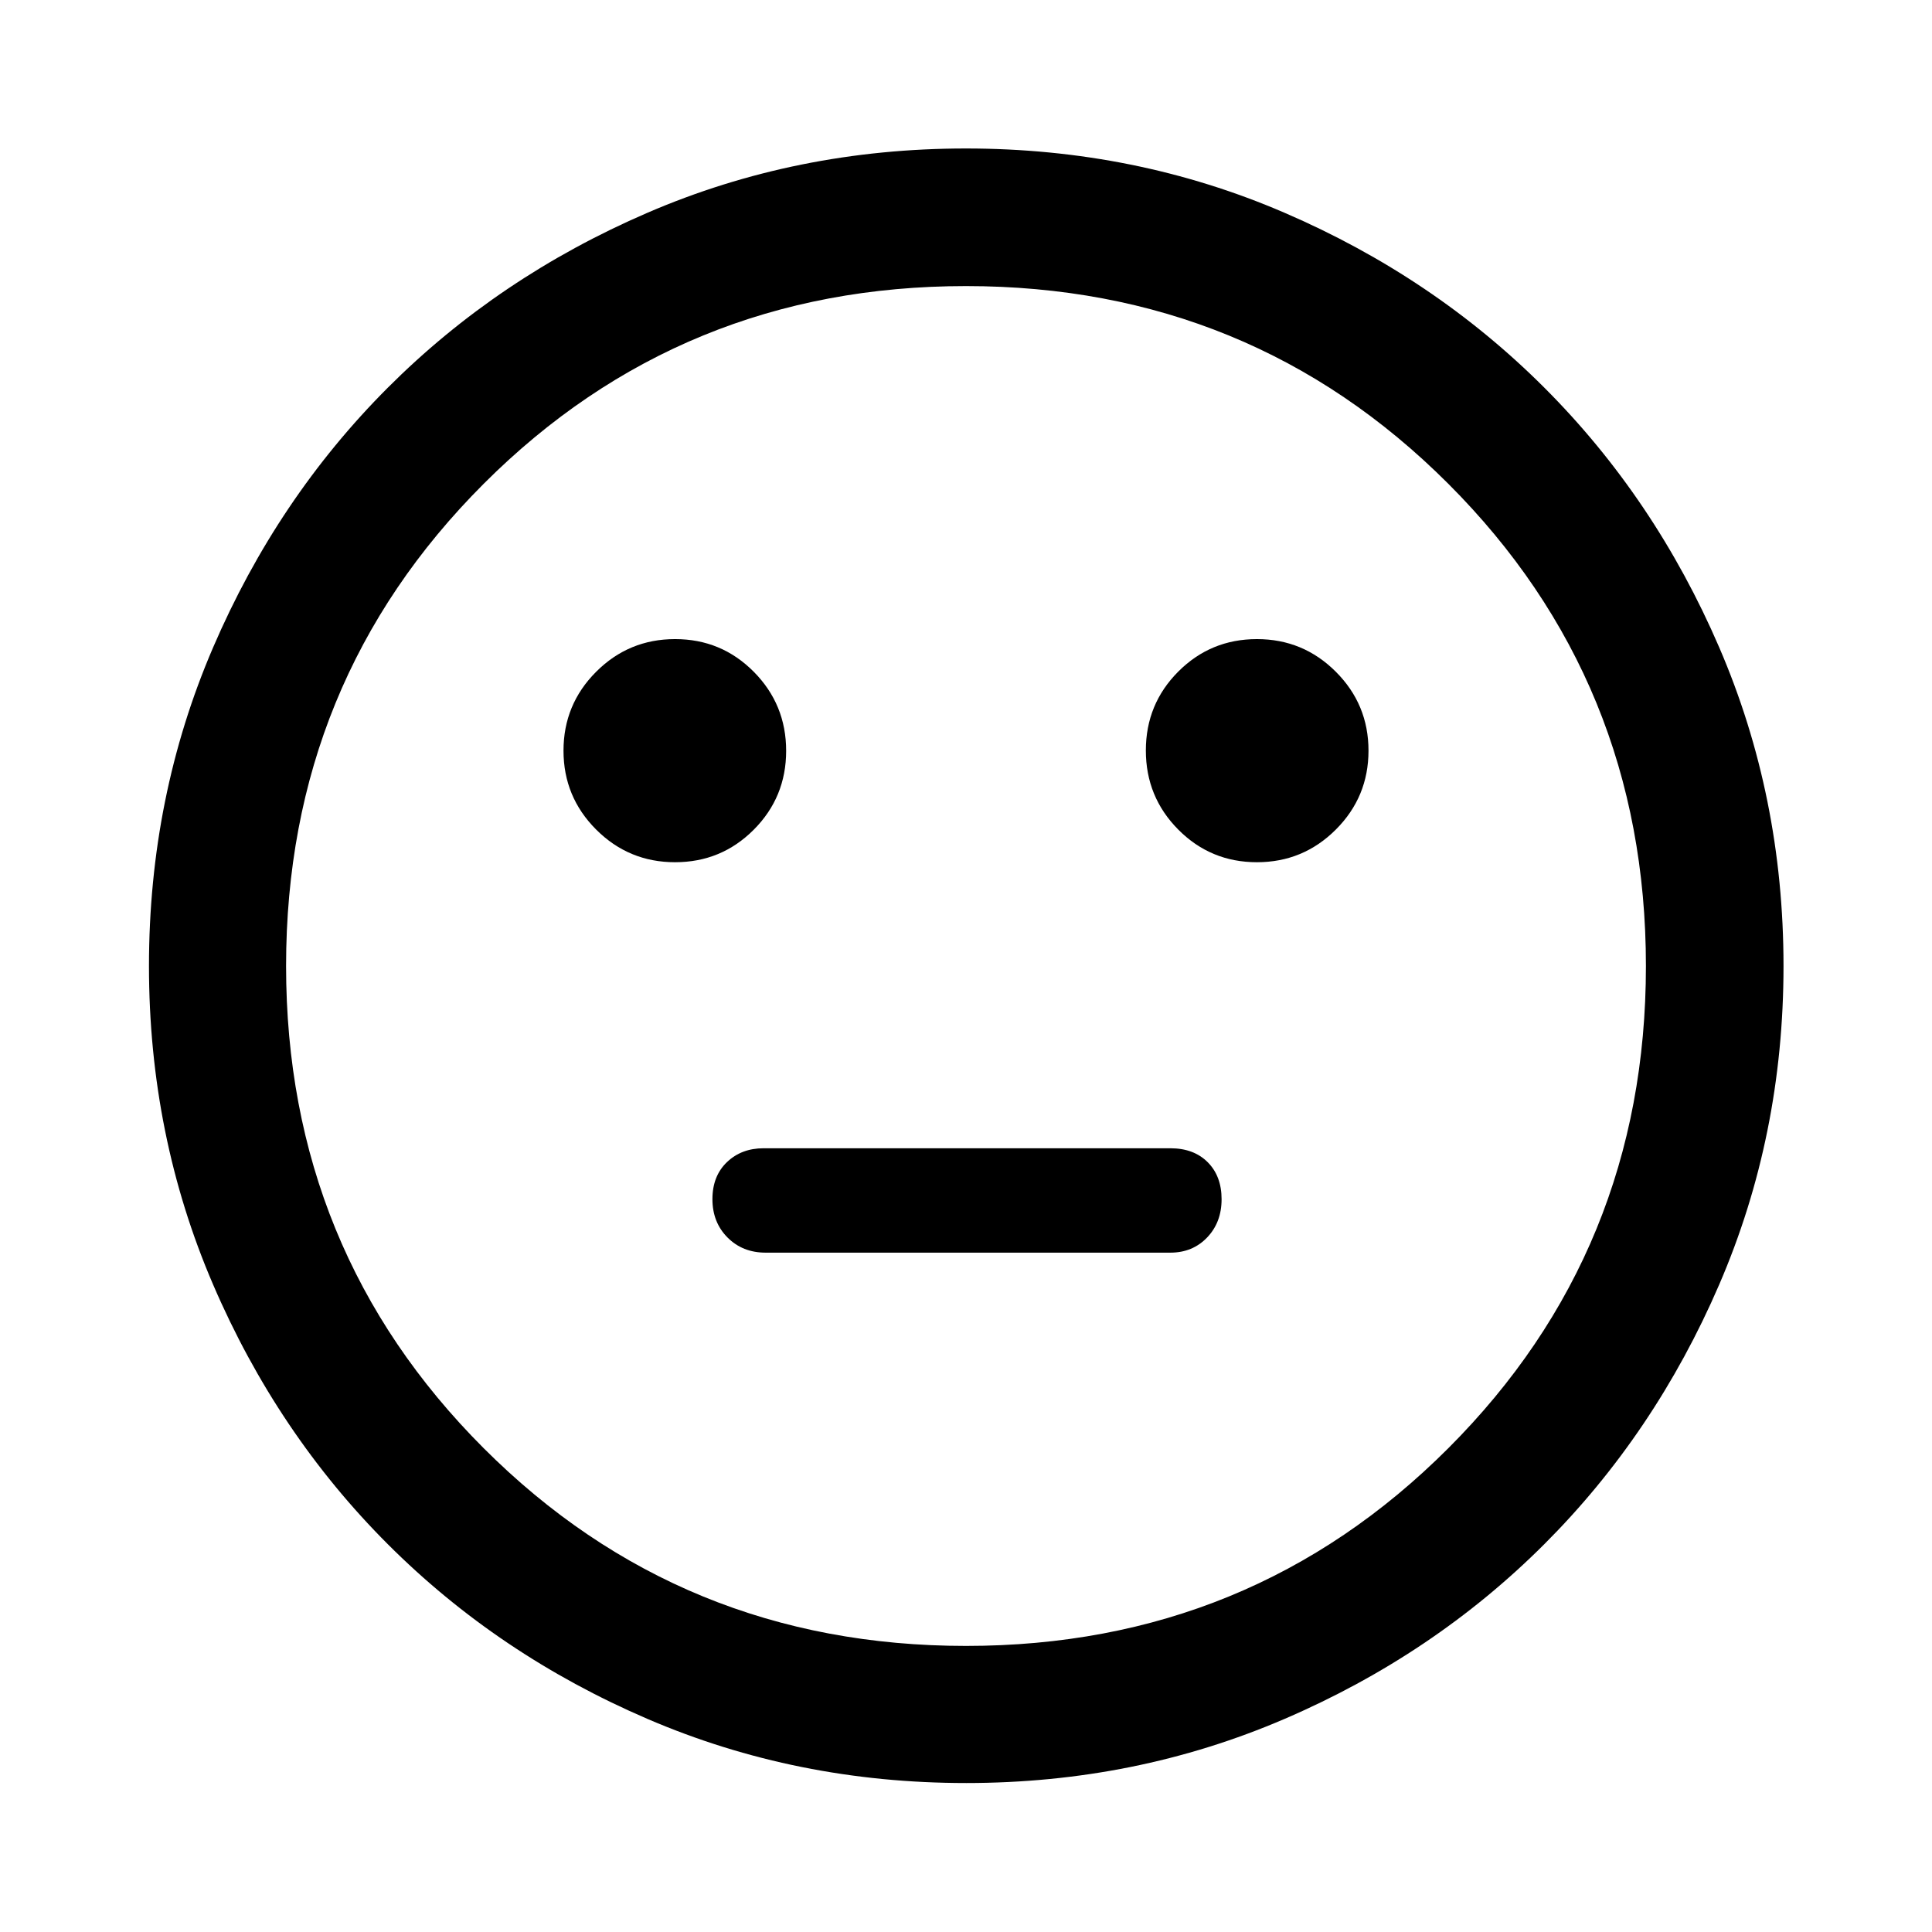 <svg xmlns="http://www.w3.org/2000/svg" height="48" viewBox="0 -960 960 960" width="48"><path d="M624.565-531.565q22.978 0 39.207-16.228Q680-564.022 680-587t-16.228-39.207q-16.229-16.228-39.207-16.228t-39.087 16.144q-16.108 16.144-16.108 39.207 0 23.062 16.098 39.291 16.099 16.228 39.097 16.228Zm-289.13 0q22.978 0 39.087-16.144 16.108-16.144 16.108-39.207 0-23.062-16.098-39.291-16.099-16.228-39.097-16.228-22.978 0-39.207 16.228Q280-609.978 280-587t16.228 39.207q16.229 16.228 39.207 16.228Zm45 194h201.13q11.022 0 18.228-7.517Q607-352.598 607-364.094t-6.907-18.418q-6.906-6.923-18.528-6.923h-202.13q-11.022 0-18.228 6.9Q354-375.634 354-364.139q0 11.496 7.49 19.035t18.945 7.539Zm99.578 263.543q-84.209 0-158.285-31.858-74.076-31.859-129.032-86.816-54.957-54.956-86.816-129.019-31.858-74.063-31.858-158.272 0-84.209 31.858-158.285 31.859-74.076 86.778-129.045 54.919-54.969 129-86.935 74.08-31.966 158.309-31.966T638.3-854.27q74.104 31.947 129.056 86.884 54.951 54.938 86.906 129.043 31.956 74.106 31.956 158.363 0 84.242-31.966 158.314-31.966 74.072-86.935 129-54.969 54.927-129.032 86.786-74.063 31.858-158.272 31.858ZM480-480Zm0 337.848q141.418 0 239.633-98.215T817.848-480q0-141.418-98.215-239.633T480-817.848q-141.418 0-239.633 98.215T142.152-480q0 141.418 98.215 239.633T480-142.152Z"/></svg>